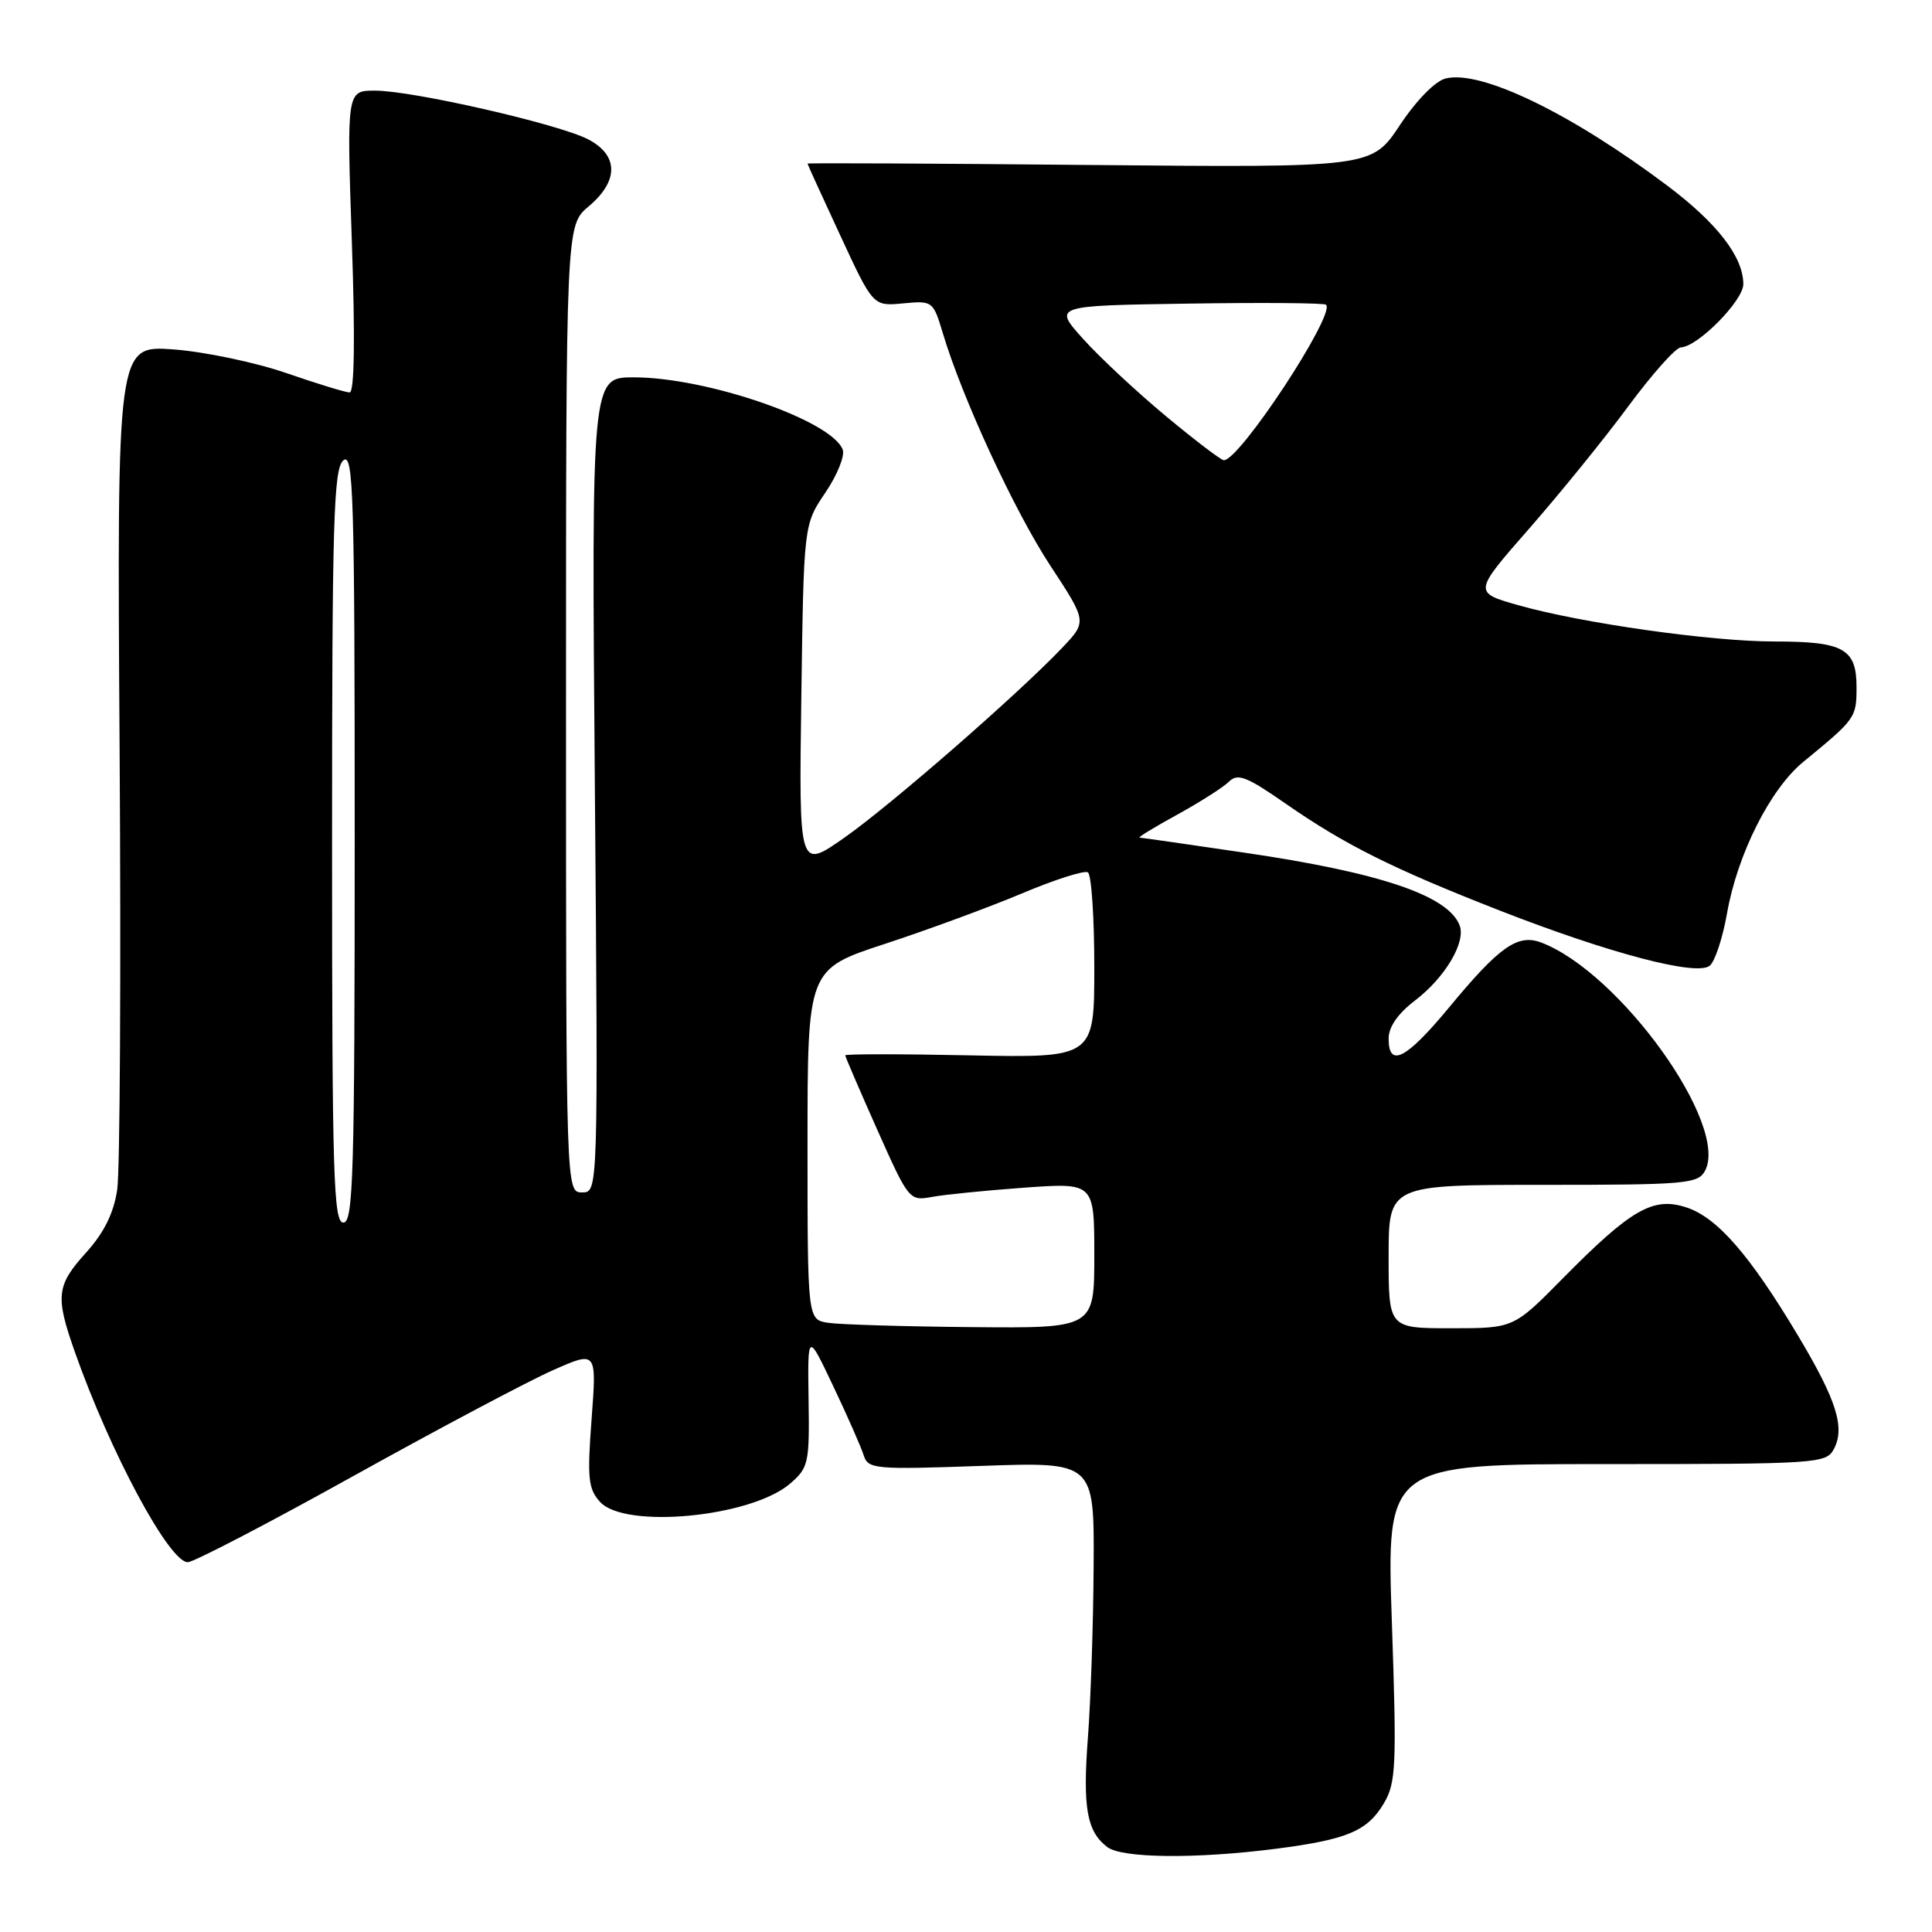 <?xml version="1.0" encoding="UTF-8" standalone="no"?>
<!DOCTYPE svg PUBLIC "-//W3C//DTD SVG 1.1//EN" "http://www.w3.org/Graphics/SVG/1.1/DTD/svg11.dtd" >
<svg xmlns="http://www.w3.org/2000/svg" xmlns:xlink="http://www.w3.org/1999/xlink" version="1.1" viewBox="0 0 256 256">
 <g >
 <path fill="currentColor"
d=" M 169.00 244.98 C 178.54 243.75 181.19 242.63 183.38 238.93 C 184.98 236.22 185.08 234.00 184.43 214.97 C 183.71 194.00 183.71 194.00 212.82 194.00 C 240.81 194.00 241.97 193.92 242.99 192.02 C 244.51 189.18 243.36 185.53 238.26 177.00 C 231.89 166.33 227.55 161.34 223.49 160.00 C 219.06 158.53 216.16 160.19 207.03 169.44 C 200.56 176.00 200.56 176.00 192.28 176.00 C 184.00 176.00 184.00 176.00 184.00 166.50 C 184.00 157.00 184.00 157.00 204.46 157.00 C 223.38 157.00 225.00 156.86 225.92 155.14 C 229.17 149.09 214.65 128.86 204.22 124.89 C 201.11 123.71 198.68 125.42 192.02 133.48 C 186.33 140.35 184.00 141.56 184.00 137.62 C 184.00 136.07 185.23 134.30 187.50 132.57 C 191.48 129.53 194.26 124.85 193.41 122.62 C 191.89 118.67 182.92 115.63 164.94 112.99 C 157.55 111.90 151.28 111.00 151.00 110.99 C 150.72 110.97 152.97 109.60 156.00 107.94 C 159.03 106.27 162.11 104.31 162.86 103.56 C 164.00 102.43 165.20 102.90 170.36 106.49 C 178.22 111.95 184.53 115.10 198.72 120.65 C 213.26 126.33 224.84 129.38 226.55 127.96 C 227.24 127.39 228.27 124.27 228.84 121.02 C 230.22 113.17 234.57 104.54 238.95 100.95 C 245.90 95.25 246.00 95.10 246.00 91.04 C 246.00 85.95 244.28 85.00 235.10 85.00 C 226.71 85.00 209.58 82.57 201.21 80.20 C 195.21 78.50 195.21 78.50 202.66 70.00 C 206.75 65.33 212.67 58.03 215.80 53.78 C 218.94 49.54 222.05 46.05 222.72 46.03 C 224.94 45.97 231.00 39.84 231.00 37.65 C 230.99 34.04 227.55 29.58 220.94 24.61 C 208.14 14.99 196.22 9.23 191.55 10.40 C 190.17 10.74 187.67 13.30 185.48 16.60 C 181.75 22.21 181.75 22.21 144.38 21.86 C 123.82 21.66 107.00 21.58 107.00 21.68 C 107.00 21.78 108.96 26.07 111.35 31.22 C 115.69 40.58 115.69 40.58 119.66 40.20 C 123.57 39.83 123.65 39.89 124.92 44.12 C 127.51 52.77 134.41 67.69 139.16 74.93 C 144.04 82.36 144.04 82.36 140.77 85.81 C 134.98 91.91 118.02 106.70 111.85 111.02 C 105.86 115.22 105.86 115.22 106.18 92.36 C 106.50 69.50 106.50 69.50 109.37 65.27 C 110.94 62.95 111.98 60.38 111.66 59.57 C 110.18 55.70 93.67 50.00 83.98 50.00 C 78.38 50.00 78.38 50.00 78.82 104.00 C 79.26 158.00 79.26 158.00 77.13 158.00 C 75.00 158.00 75.00 158.00 75.00 93.94 C 75.00 29.87 75.00 29.87 78.00 27.35 C 82.02 23.97 81.98 20.56 77.91 18.45 C 73.99 16.43 54.72 12.02 49.72 12.01 C 45.94 12.00 45.94 12.00 46.62 32.00 C 47.07 44.87 46.96 52.00 46.33 52.00 C 45.79 52.00 42.01 50.84 37.93 49.43 C 33.84 48.02 27.12 46.61 23.00 46.30 C 15.50 45.75 15.50 45.75 15.85 99.46 C 16.04 129.00 15.90 155.19 15.53 157.66 C 15.06 160.76 13.79 163.33 11.43 165.95 C 7.47 170.33 7.31 171.72 9.90 179.09 C 14.59 192.42 22.42 207.00 24.88 207.00 C 25.65 207.00 35.55 201.85 46.88 195.55 C 58.22 189.25 70.10 182.95 73.29 181.55 C 79.07 178.99 79.07 178.99 78.39 188.01 C 77.80 195.88 77.94 197.28 79.51 199.01 C 82.80 202.64 99.53 201.03 104.69 196.59 C 107.14 194.48 107.27 193.88 107.14 185.43 C 107.01 176.50 107.01 176.50 110.43 183.72 C 112.31 187.68 114.12 191.79 114.45 192.85 C 115.03 194.66 115.90 194.74 130.03 194.24 C 145.00 193.71 145.00 193.71 144.91 207.60 C 144.87 215.25 144.52 225.45 144.15 230.29 C 143.45 239.54 144.01 242.69 146.73 244.75 C 148.69 246.23 158.43 246.33 169.00 244.98 Z  M 109.75 175.28 C 107.00 174.87 107.00 174.87 107.00 151.65 C 107.00 128.43 107.00 128.43 117.25 125.07 C 122.89 123.22 131.05 120.22 135.40 118.39 C 139.74 116.56 143.68 115.30 144.15 115.59 C 144.62 115.88 145.00 121.53 145.00 128.15 C 145.00 140.17 145.00 140.17 128.50 139.84 C 119.42 139.65 112.00 139.65 112.00 139.84 C 112.00 140.02 113.90 144.44 116.23 149.67 C 120.40 159.03 120.50 159.15 123.48 158.60 C 125.14 158.29 130.66 157.74 135.75 157.37 C 145.00 156.71 145.00 156.71 145.00 166.35 C 145.00 176.00 145.00 176.00 128.75 175.85 C 119.81 175.77 111.26 175.51 109.75 175.28 Z  M 44.00 112.12 C 44.00 69.01 44.20 62.08 45.50 61.00 C 46.83 59.90 47.00 65.55 47.00 110.88 C 47.00 155.65 46.81 162.00 45.50 162.00 C 44.19 162.00 44.00 155.79 44.00 112.12 Z  M 154.50 55.15 C 150.65 51.95 145.71 47.35 143.53 44.92 C 139.55 40.50 139.55 40.50 157.42 40.23 C 167.25 40.08 175.48 40.14 175.71 40.38 C 176.99 41.65 164.25 61.03 162.16 60.98 C 161.80 60.98 158.35 58.35 154.50 55.15 Z "/>
</g>
</svg>